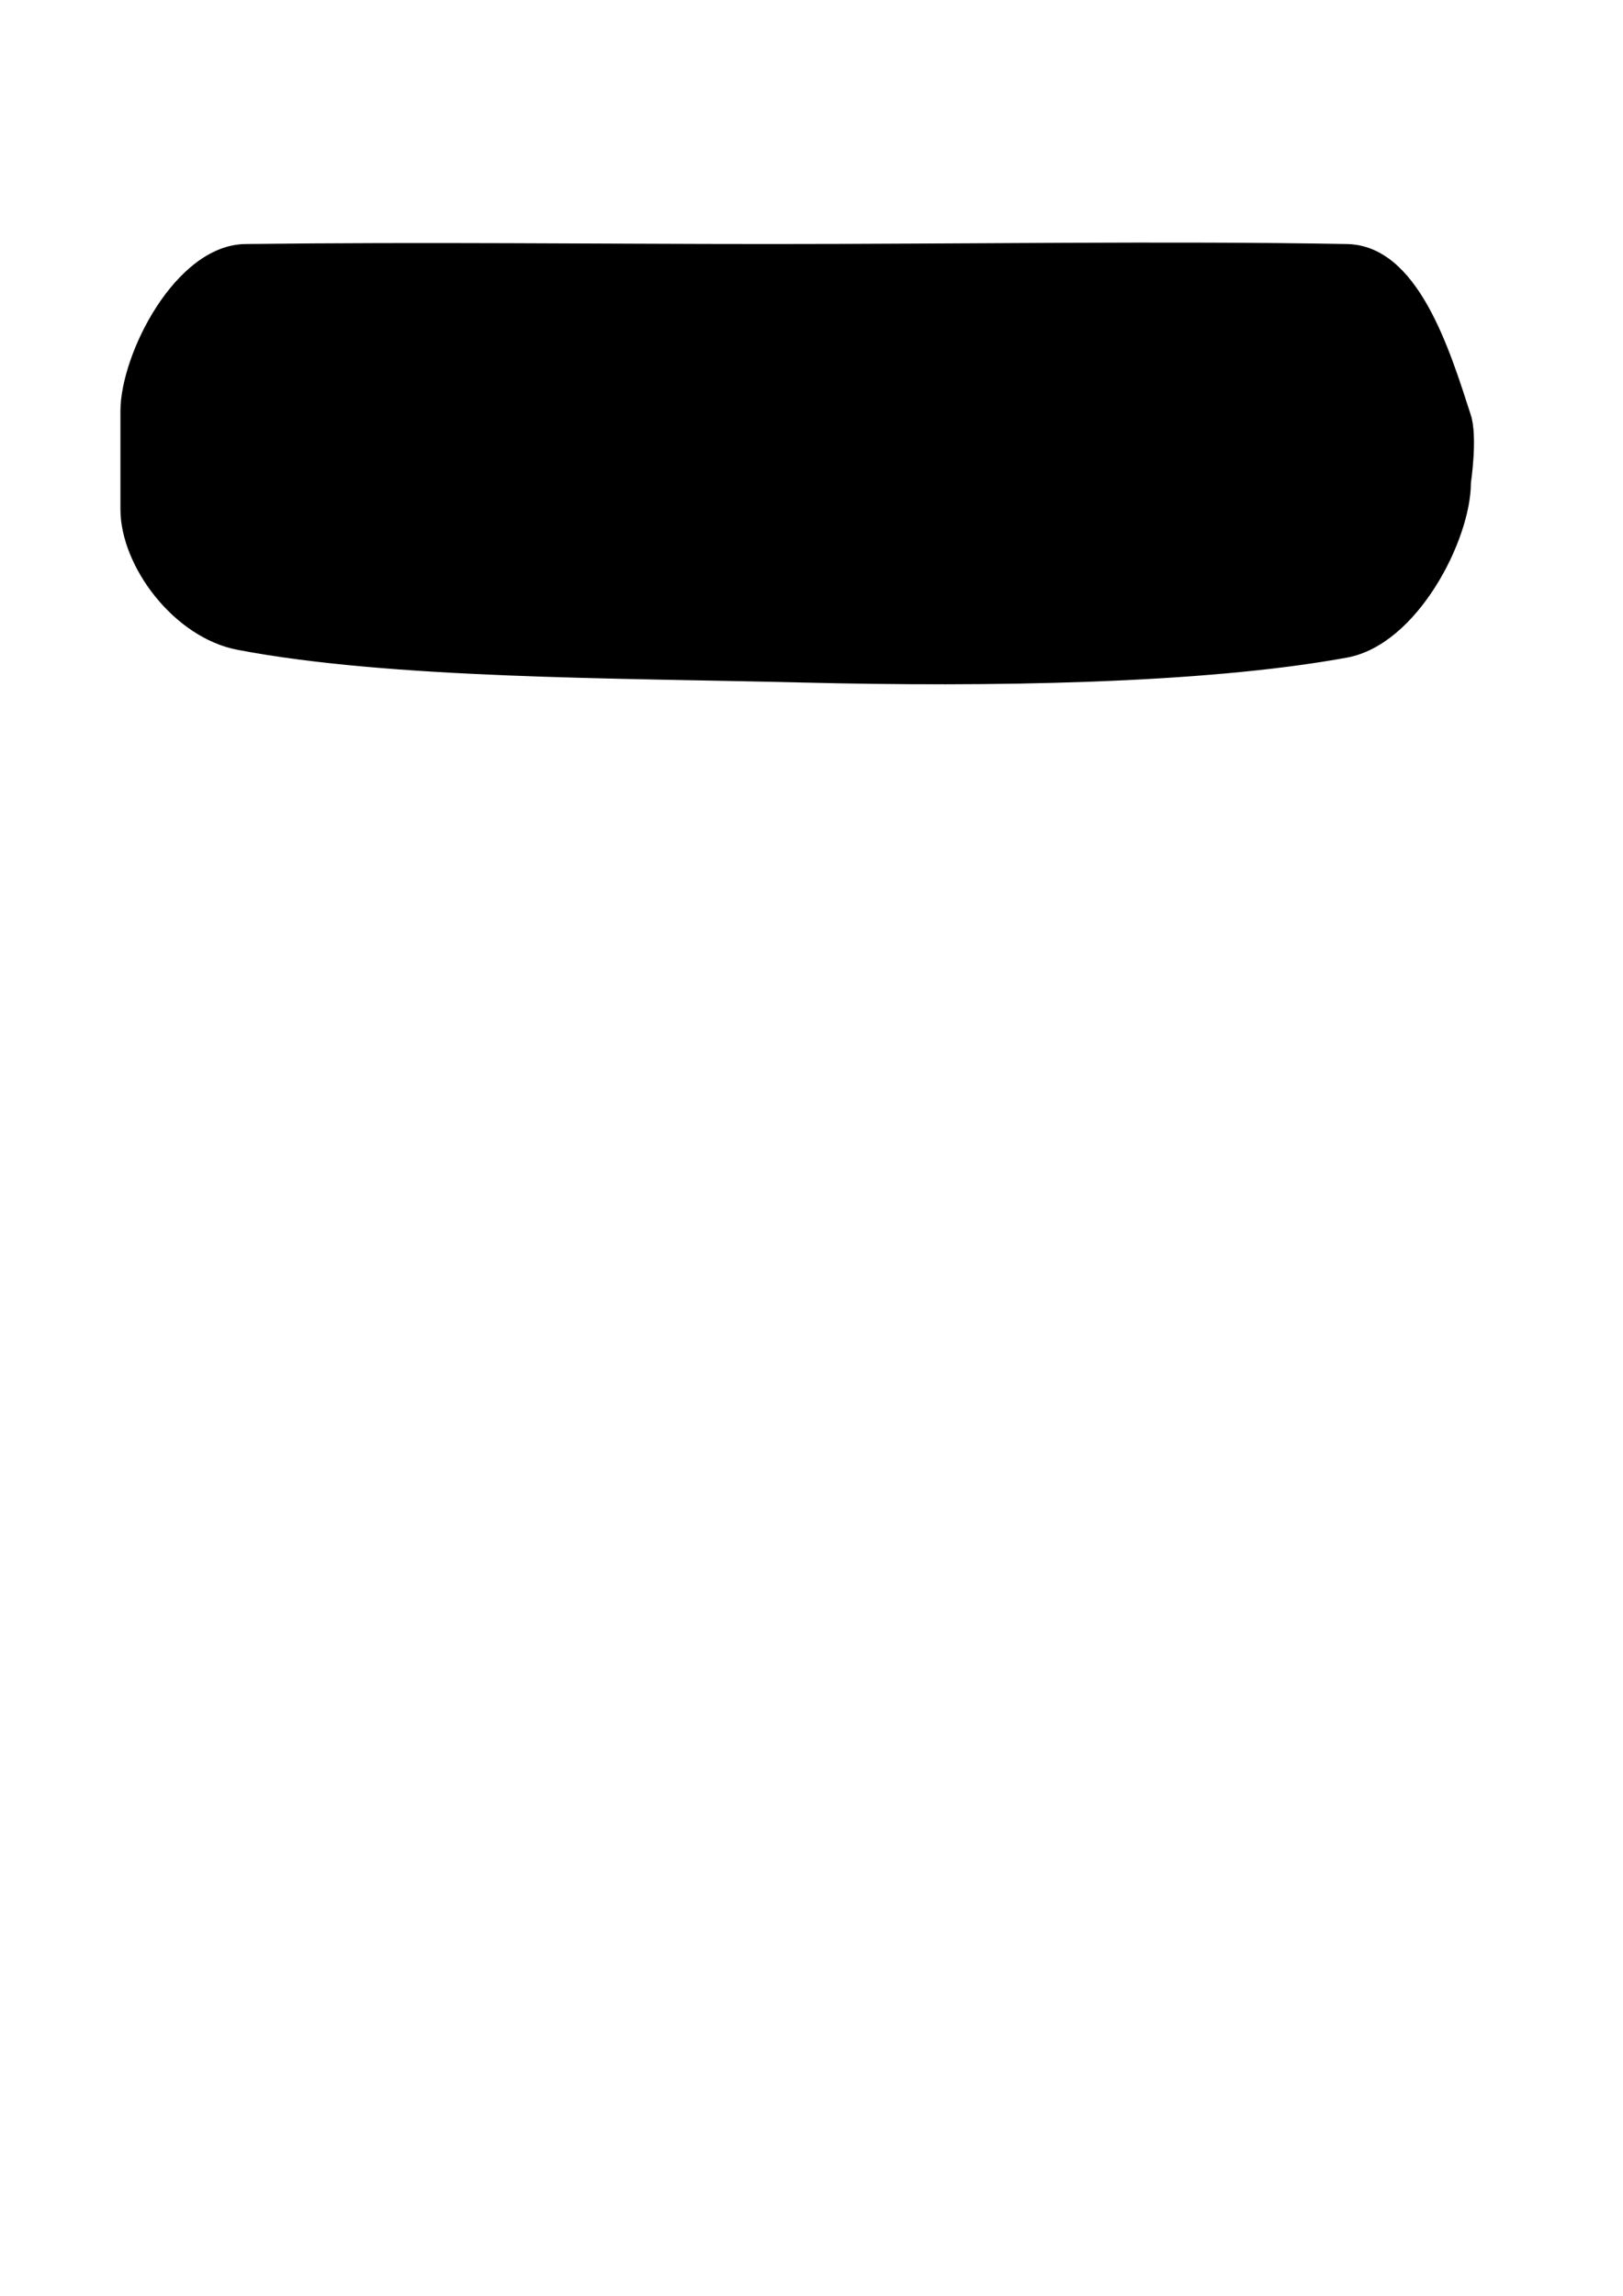 <?xml version="1.0" encoding="UTF-8" standalone="no"?>
<!-- Created with Inkscape (http://www.inkscape.org/) -->

<svg
   xmlns:dc="http://purl.org/dc/elements/1.1/"
   xmlns:cc="http://creativecommons.org/ns#"
   xmlns:rdf="http://www.w3.org/1999/02/22-rdf-syntax-ns#"
   xmlns:svg="http://www.w3.org/2000/svg"
   xmlns="http://www.w3.org/2000/svg"
   xmlns:sodipodi="http://sodipodi.sourceforge.net/DTD/sodipodi-0.dtd"
   xmlns:inkscape="http://www.inkscape.org/namespaces/inkscape"
   width="744.094"
   height="1052.362"
   id="svg2"
   version="1.1"
   inkscape:version="0.48.2 r9819"
   sodipodi:docname="crosssesction_01.svg">
  <defs
     id="defs4" />
  <sodipodi:namedview
     id="base"
     pagecolor="#ffffff"
     bordercolor="#666666"
     borderopacity="1.0"
     inkscape:pageopacity="1"
     inkscape:pageshadow="2"
     inkscape:zoom="1.4"
     inkscape:cx="441.18964"
     inkscape:cy="754.00126"
     inkscape:document-units="px"
     inkscape:current-layer="layer1"
     showgrid="false"
     inkscape:window-width="1431"
     inkscape:window-height="976"
     inkscape:window-x="121"
     inkscape:window-y="27"
     inkscape:window-maximized="0" />
  <g
     inkscape:label="Layer 1"
     inkscape:groupmode="layer"
     id="layer1">
    <path
       style="fill:#000000;fill-rule:evenodd;stroke:#000000;stroke-width:1.226px;stroke-linecap:butt;stroke-linejoin:miter;stroke-opacity:1"
       d="m 112.516,112.475 c 83.968,-1.022 160.703,0 241.055,0 87.971,0 182.025,-1.498 263.912,0 32.054,0.586 46.415,47.492 56.271,77.999 3.16,9.78 0,30.833 0,30.833 0,25.863 -24.334,73.653 -56.271,79.514 -65.943,12.102 -164.188,13.529 -249.626,11.429 -85.173,-2.094 -188.927,-1.606 -258.912,-15 -28.833,-5.518 -53.118,-37.964 -53.118,-63.827 l 0,-44.978 c 0,-25.863 25.095,-75.585 56.689,-75.97 z"
       id="rect2988"
       inkscape:connector-curvature="0"
       inkscape:export-filename="C:\home\00_shapeways\projects\abfab3d\code\trunk\apps\ringpopper\images\crossection_01.png"
       inkscape:export-xdpi="199.8813"
       inkscape:export-ydpi="199.8813"
       sodipodi:nodetypes="sasasssssss" />
  </g>
</svg>
